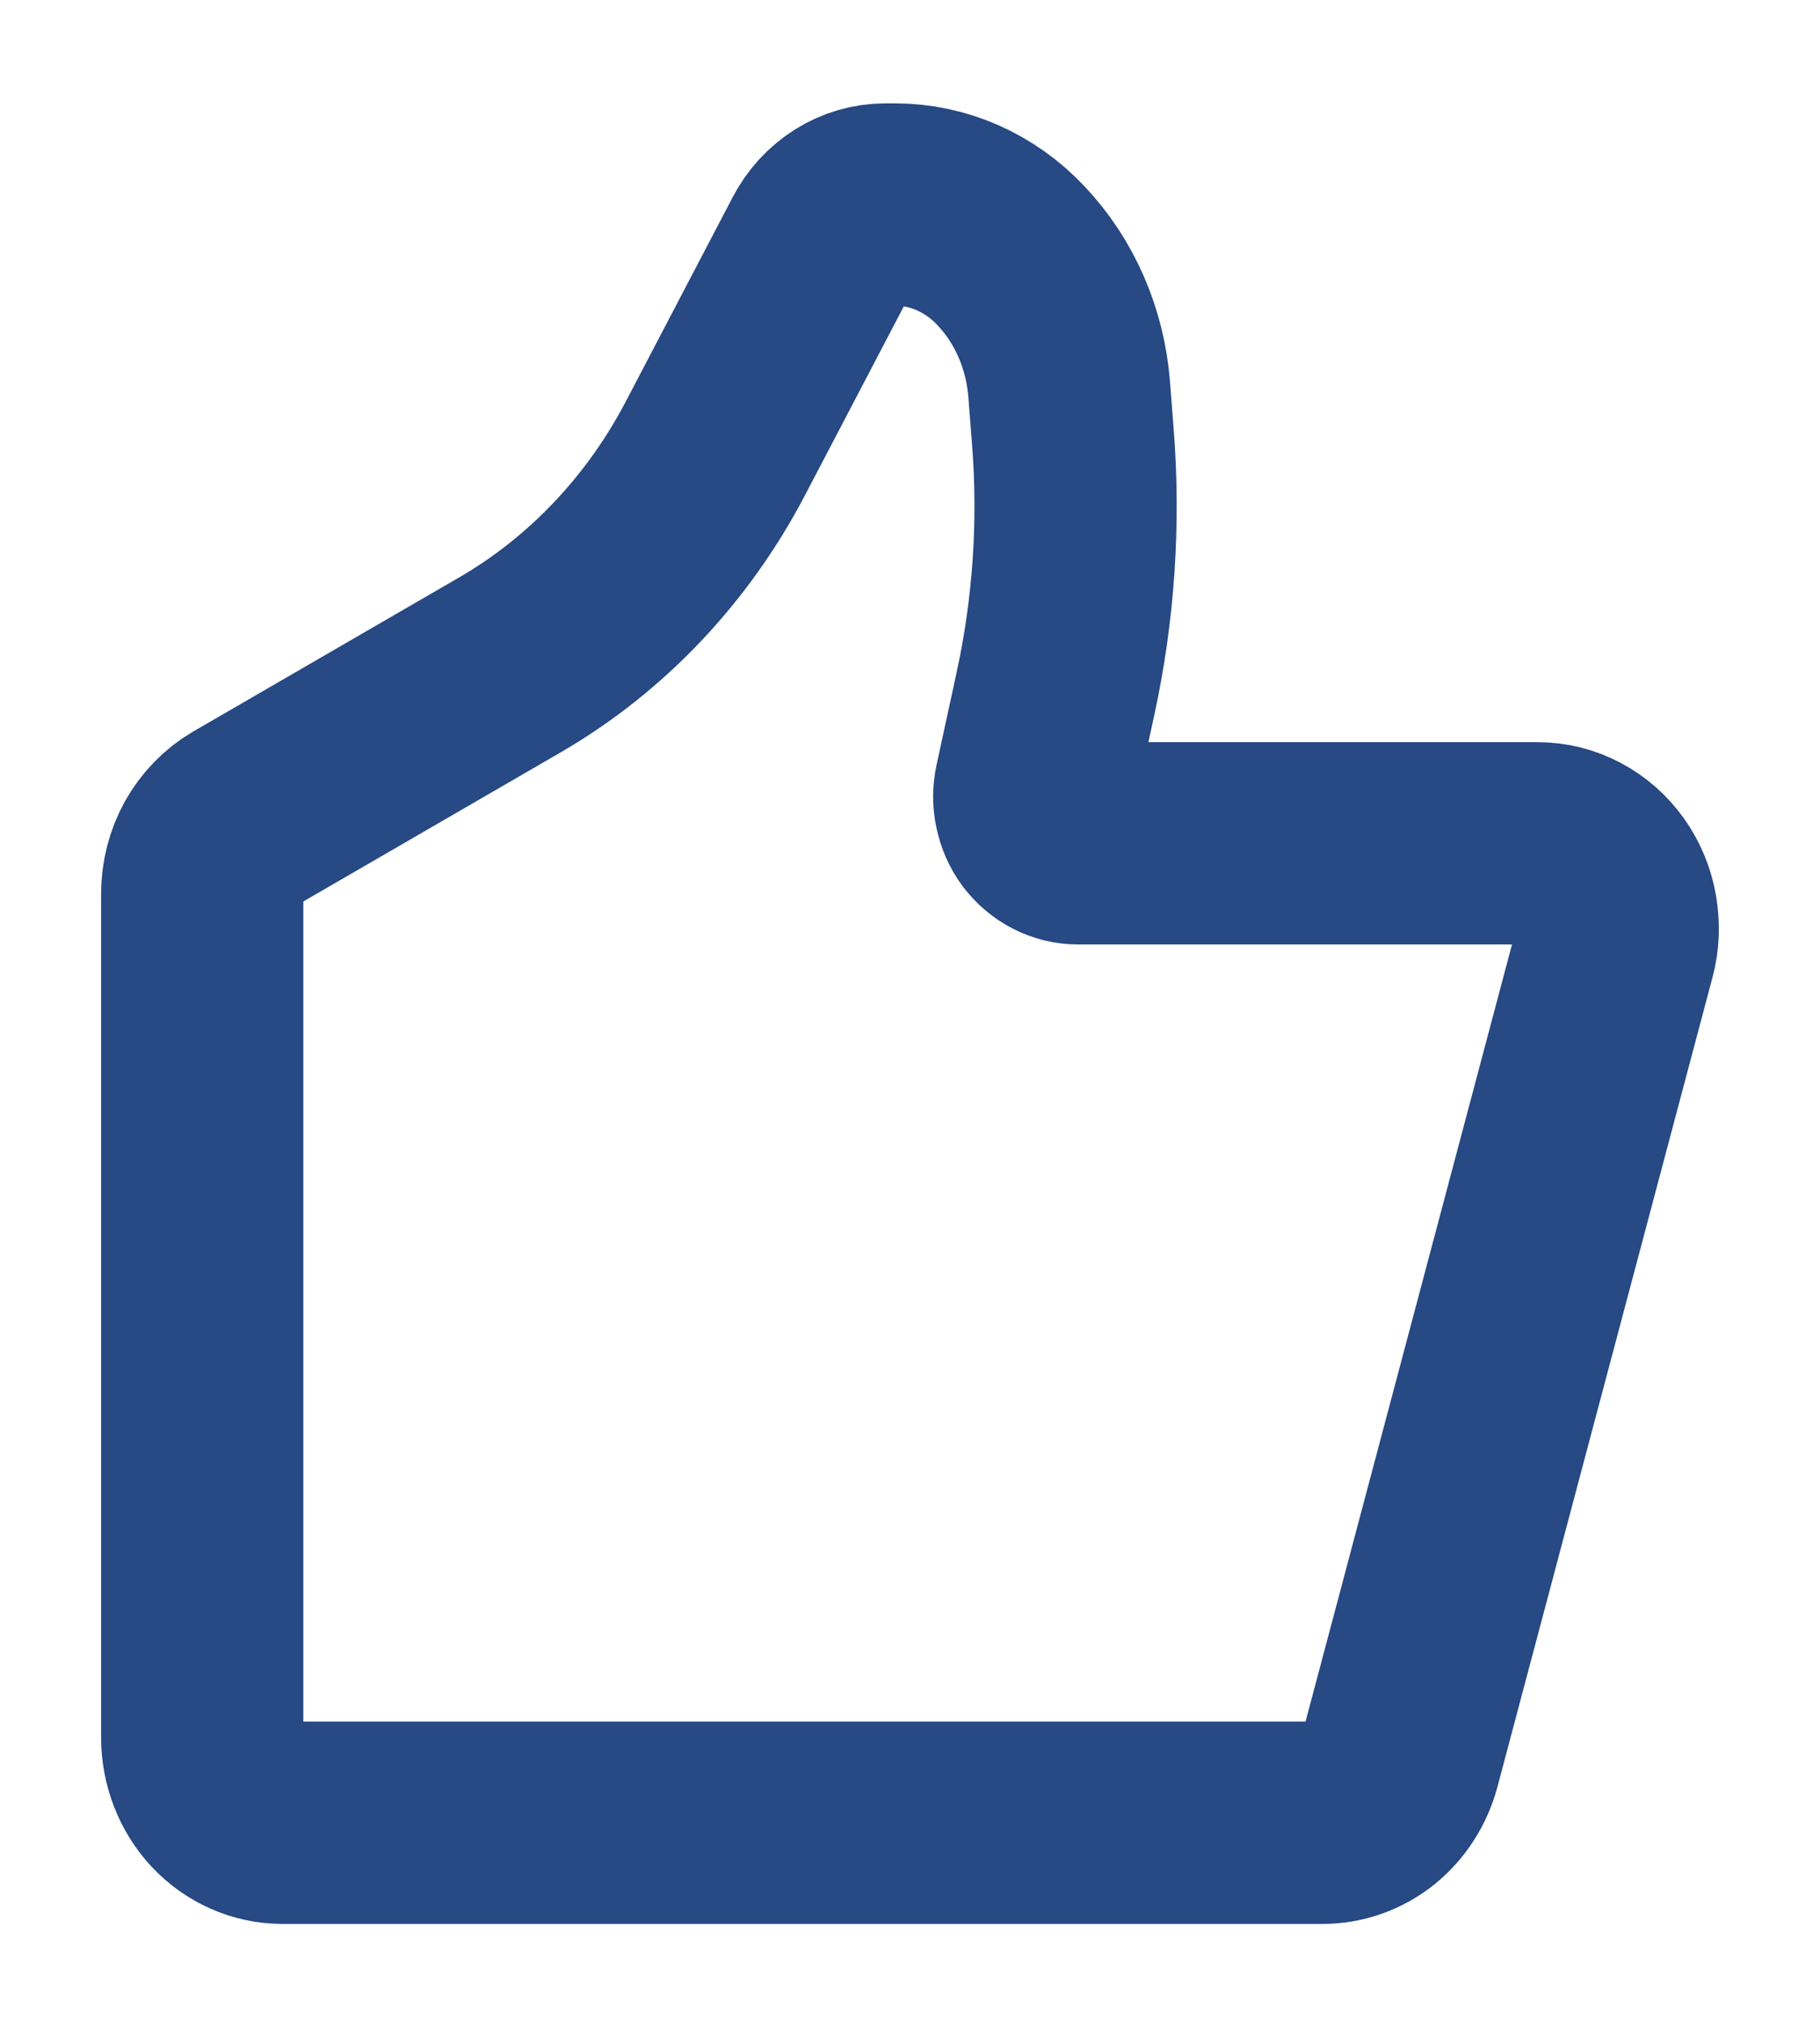 <svg width="9" height="10" viewBox="0 0 9 10" fill="none" xmlns="http://www.w3.org/2000/svg">
<path d="M6.922 8.704L7.985 4.704C8.002 4.642 8.004 4.576 7.993 4.512C7.982 4.448 7.957 4.388 7.92 4.336C7.883 4.284 7.835 4.242 7.78 4.213C7.726 4.184 7.665 4.169 7.604 4.169H5.331C5.298 4.169 5.266 4.161 5.237 4.146C5.207 4.131 5.182 4.109 5.161 4.082C5.141 4.055 5.127 4.023 5.12 3.989C5.112 3.955 5.113 3.92 5.12 3.887L5.219 3.431C5.31 3.013 5.339 2.583 5.305 2.155L5.287 1.923C5.267 1.674 5.166 1.44 4.999 1.264C4.847 1.102 4.641 1.011 4.426 1.011H4.378C4.248 1.011 4.129 1.086 4.066 1.207L3.539 2.214C3.303 2.666 2.951 3.037 2.525 3.285L1.206 4.049C1.144 4.085 1.092 4.139 1.055 4.204C1.019 4.269 1 4.343 1 4.419V8.59C1 8.701 1.042 8.809 1.116 8.888C1.19 8.966 1.291 9.011 1.396 9.011H6.541C6.627 9.011 6.711 8.981 6.78 8.926C6.849 8.87 6.898 8.793 6.922 8.704Z" stroke="#274984" stroke-linecap="round" stroke-linejoin="round"/>
</svg>
